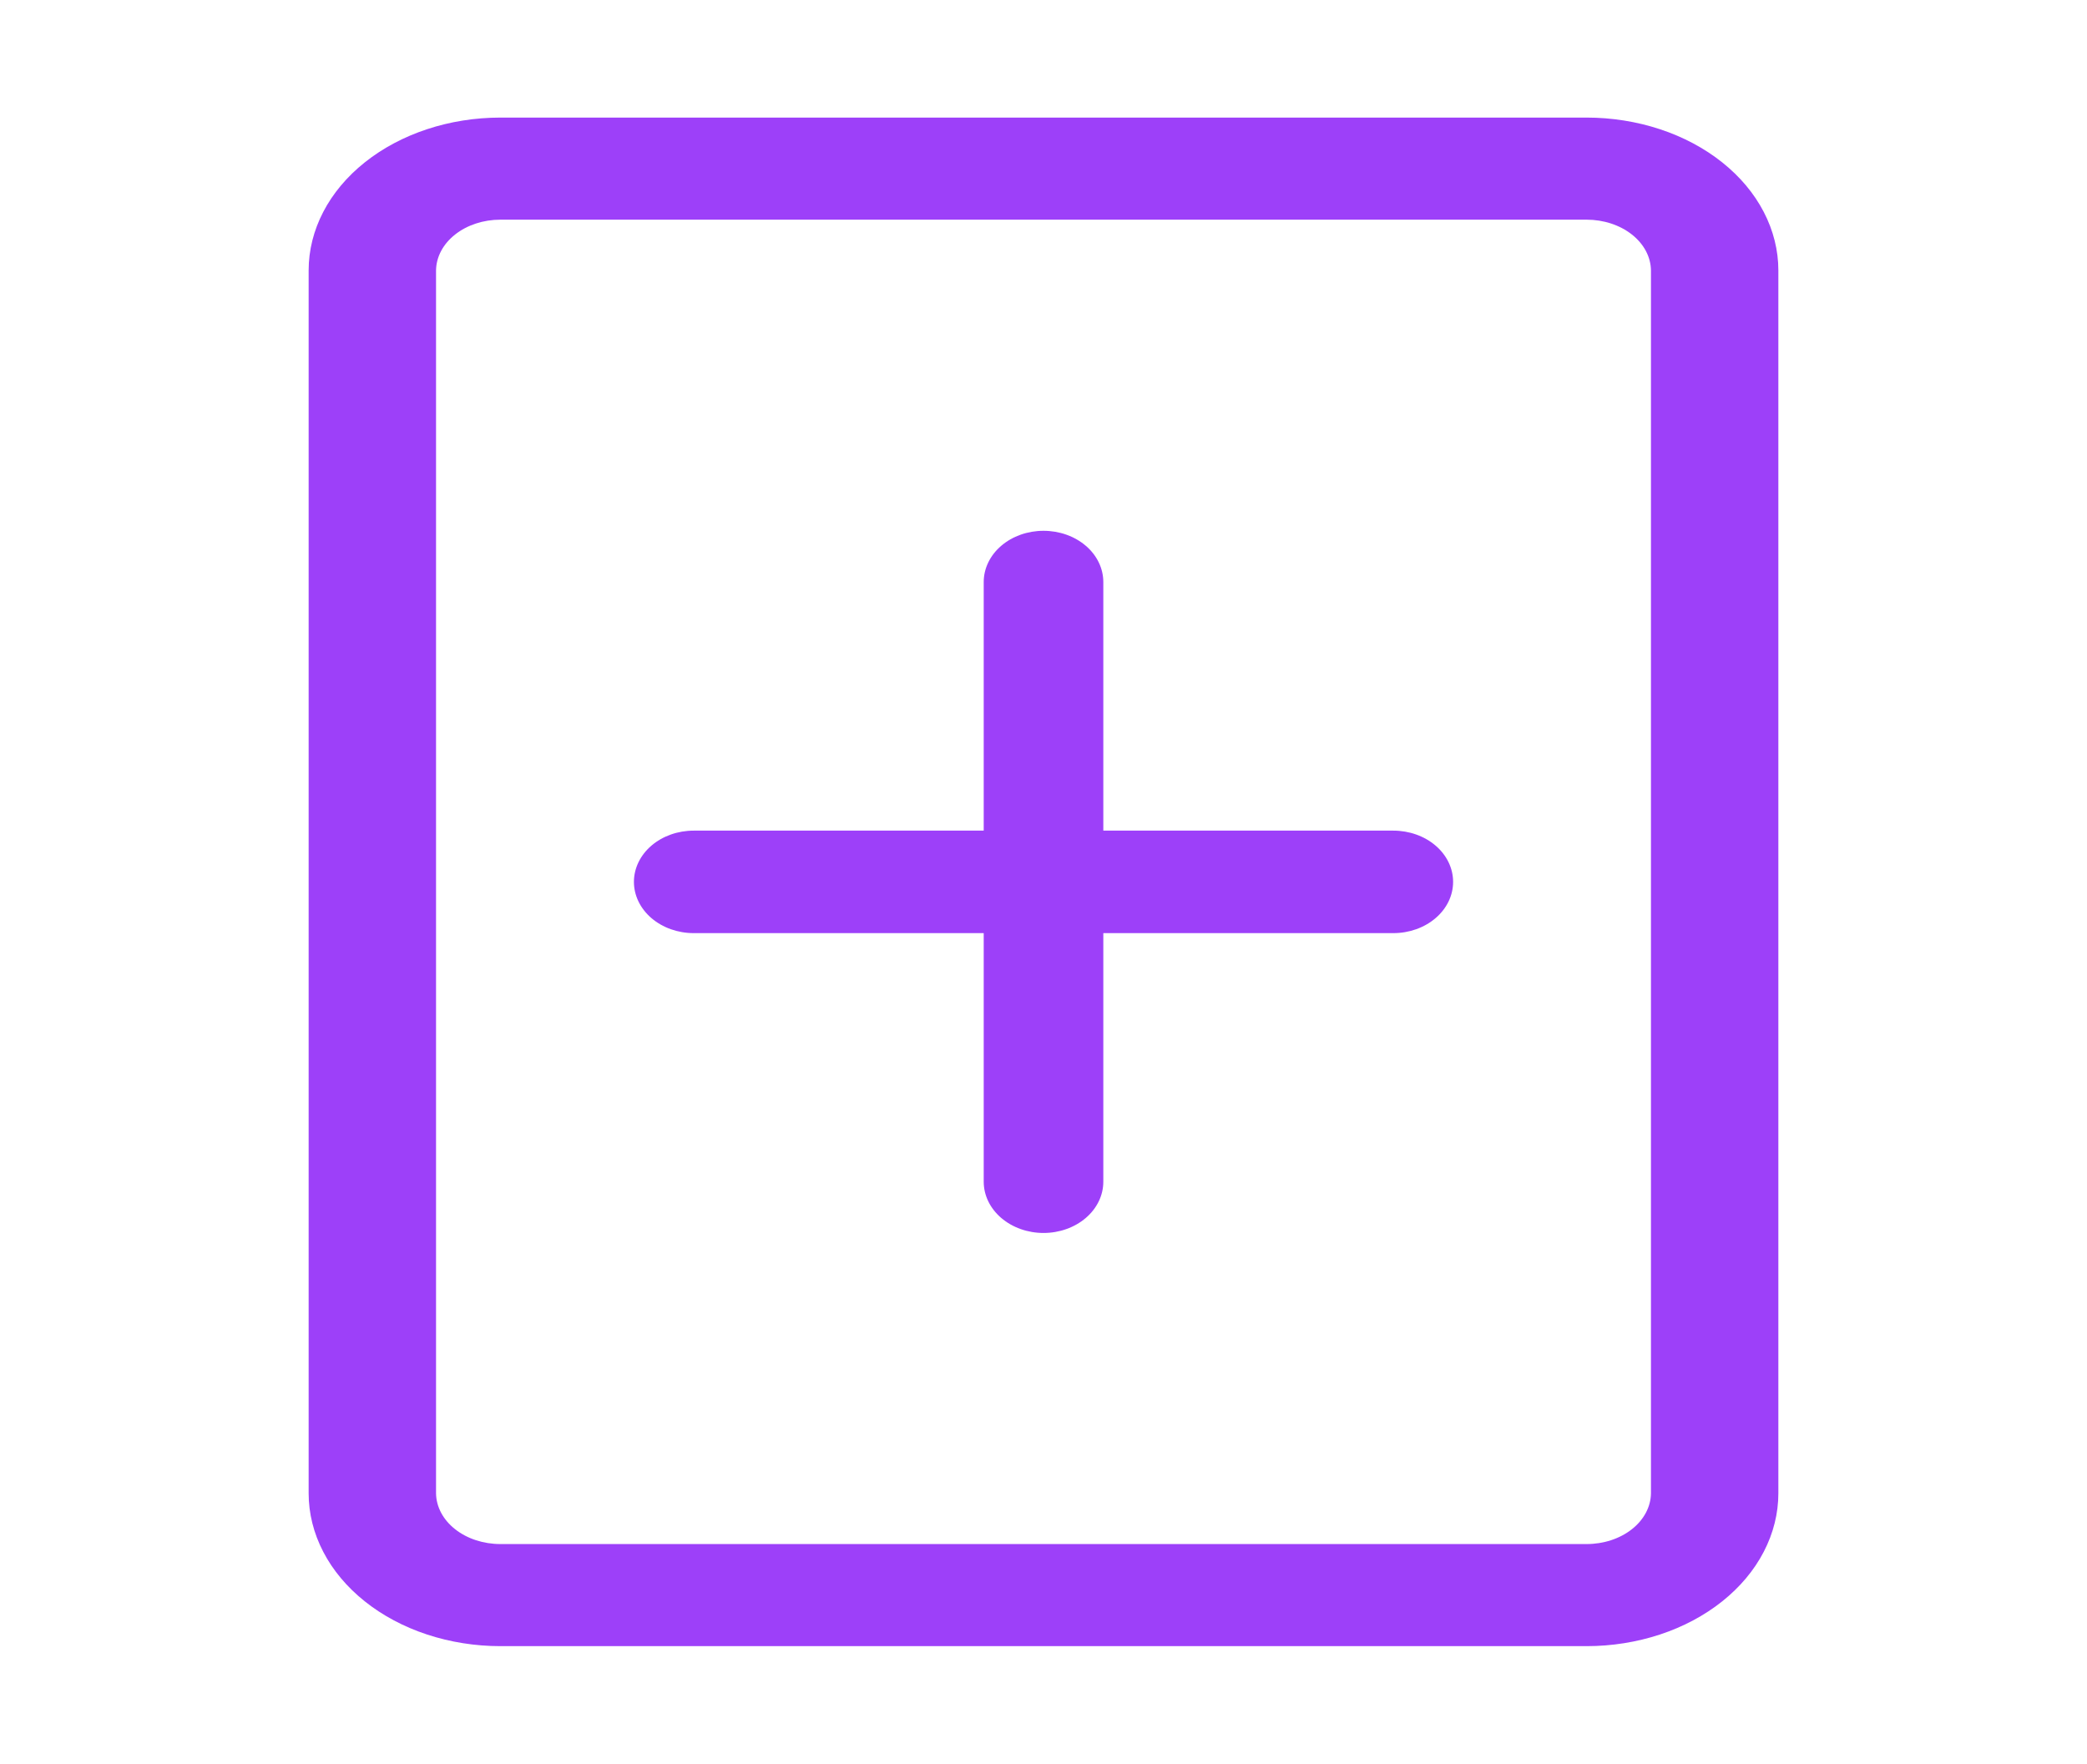 <svg width="71" height="60" viewBox="0 0 71 60" fill="none" xmlns="http://www.w3.org/2000/svg">
<path d="M53.976 4H17.024C15.294 4 13.634 4.548 12.411 5.523C11.187 6.498 10.5 7.821 10.5 9.2V50.8C10.5 51.483 10.669 52.159 10.997 52.79C11.324 53.421 11.805 53.994 12.411 54.477C13.017 54.96 13.736 55.343 14.527 55.604C15.319 55.865 16.167 56 17.024 56H53.976C54.833 56 55.681 55.865 56.473 55.604C57.264 55.343 57.983 54.96 58.589 54.477C59.195 53.994 59.676 53.421 60.003 52.79C60.331 52.159 60.5 51.483 60.5 50.8V9.2C60.5 8.517 60.331 7.841 60.003 7.21C59.676 6.579 59.195 6.006 58.589 5.523C57.983 5.04 57.264 4.657 56.473 4.396C55.681 4.135 54.833 4 53.976 4ZM56.166 50.8C56.16 51.26 55.927 51.699 55.517 52.022C55.107 52.346 54.553 52.527 53.976 52.527H17.024C16.447 52.527 15.893 52.346 15.483 52.022C15.073 51.699 14.84 51.26 14.834 50.8V9.2C14.84 8.74 15.073 8.301 15.483 7.978C15.893 7.654 16.447 7.473 17.024 7.473H53.976C54.553 7.473 55.107 7.654 55.517 7.978C55.927 8.301 56.16 8.74 56.166 9.2V50.8Z" fill="#9D40F9"/>
<path d="M47.401 28.257H37.535V19.8C37.535 19.338 37.321 18.894 36.939 18.567C36.558 18.24 36.04 18.057 35.501 18.057C34.961 18.057 34.444 18.24 34.062 18.567C33.681 18.894 33.466 19.338 33.466 19.8V28.257H23.601C23.061 28.257 22.544 28.44 22.162 28.767C21.781 29.094 21.566 29.538 21.566 30C21.566 30.463 21.781 30.906 22.162 31.233C22.544 31.56 23.061 31.744 23.601 31.744H33.466V40.2C33.466 40.663 33.681 41.106 34.062 41.433C34.444 41.76 34.961 41.944 35.501 41.944C36.04 41.944 36.558 41.76 36.939 41.433C37.321 41.106 37.535 40.663 37.535 40.2V31.744H47.401C47.94 31.744 48.458 31.56 48.839 31.233C49.221 30.906 49.435 30.463 49.435 30C49.435 29.538 49.221 29.094 48.839 28.767C48.458 28.44 47.94 28.257 47.401 28.257Z" fill="#9D40F9"/>
</svg>
